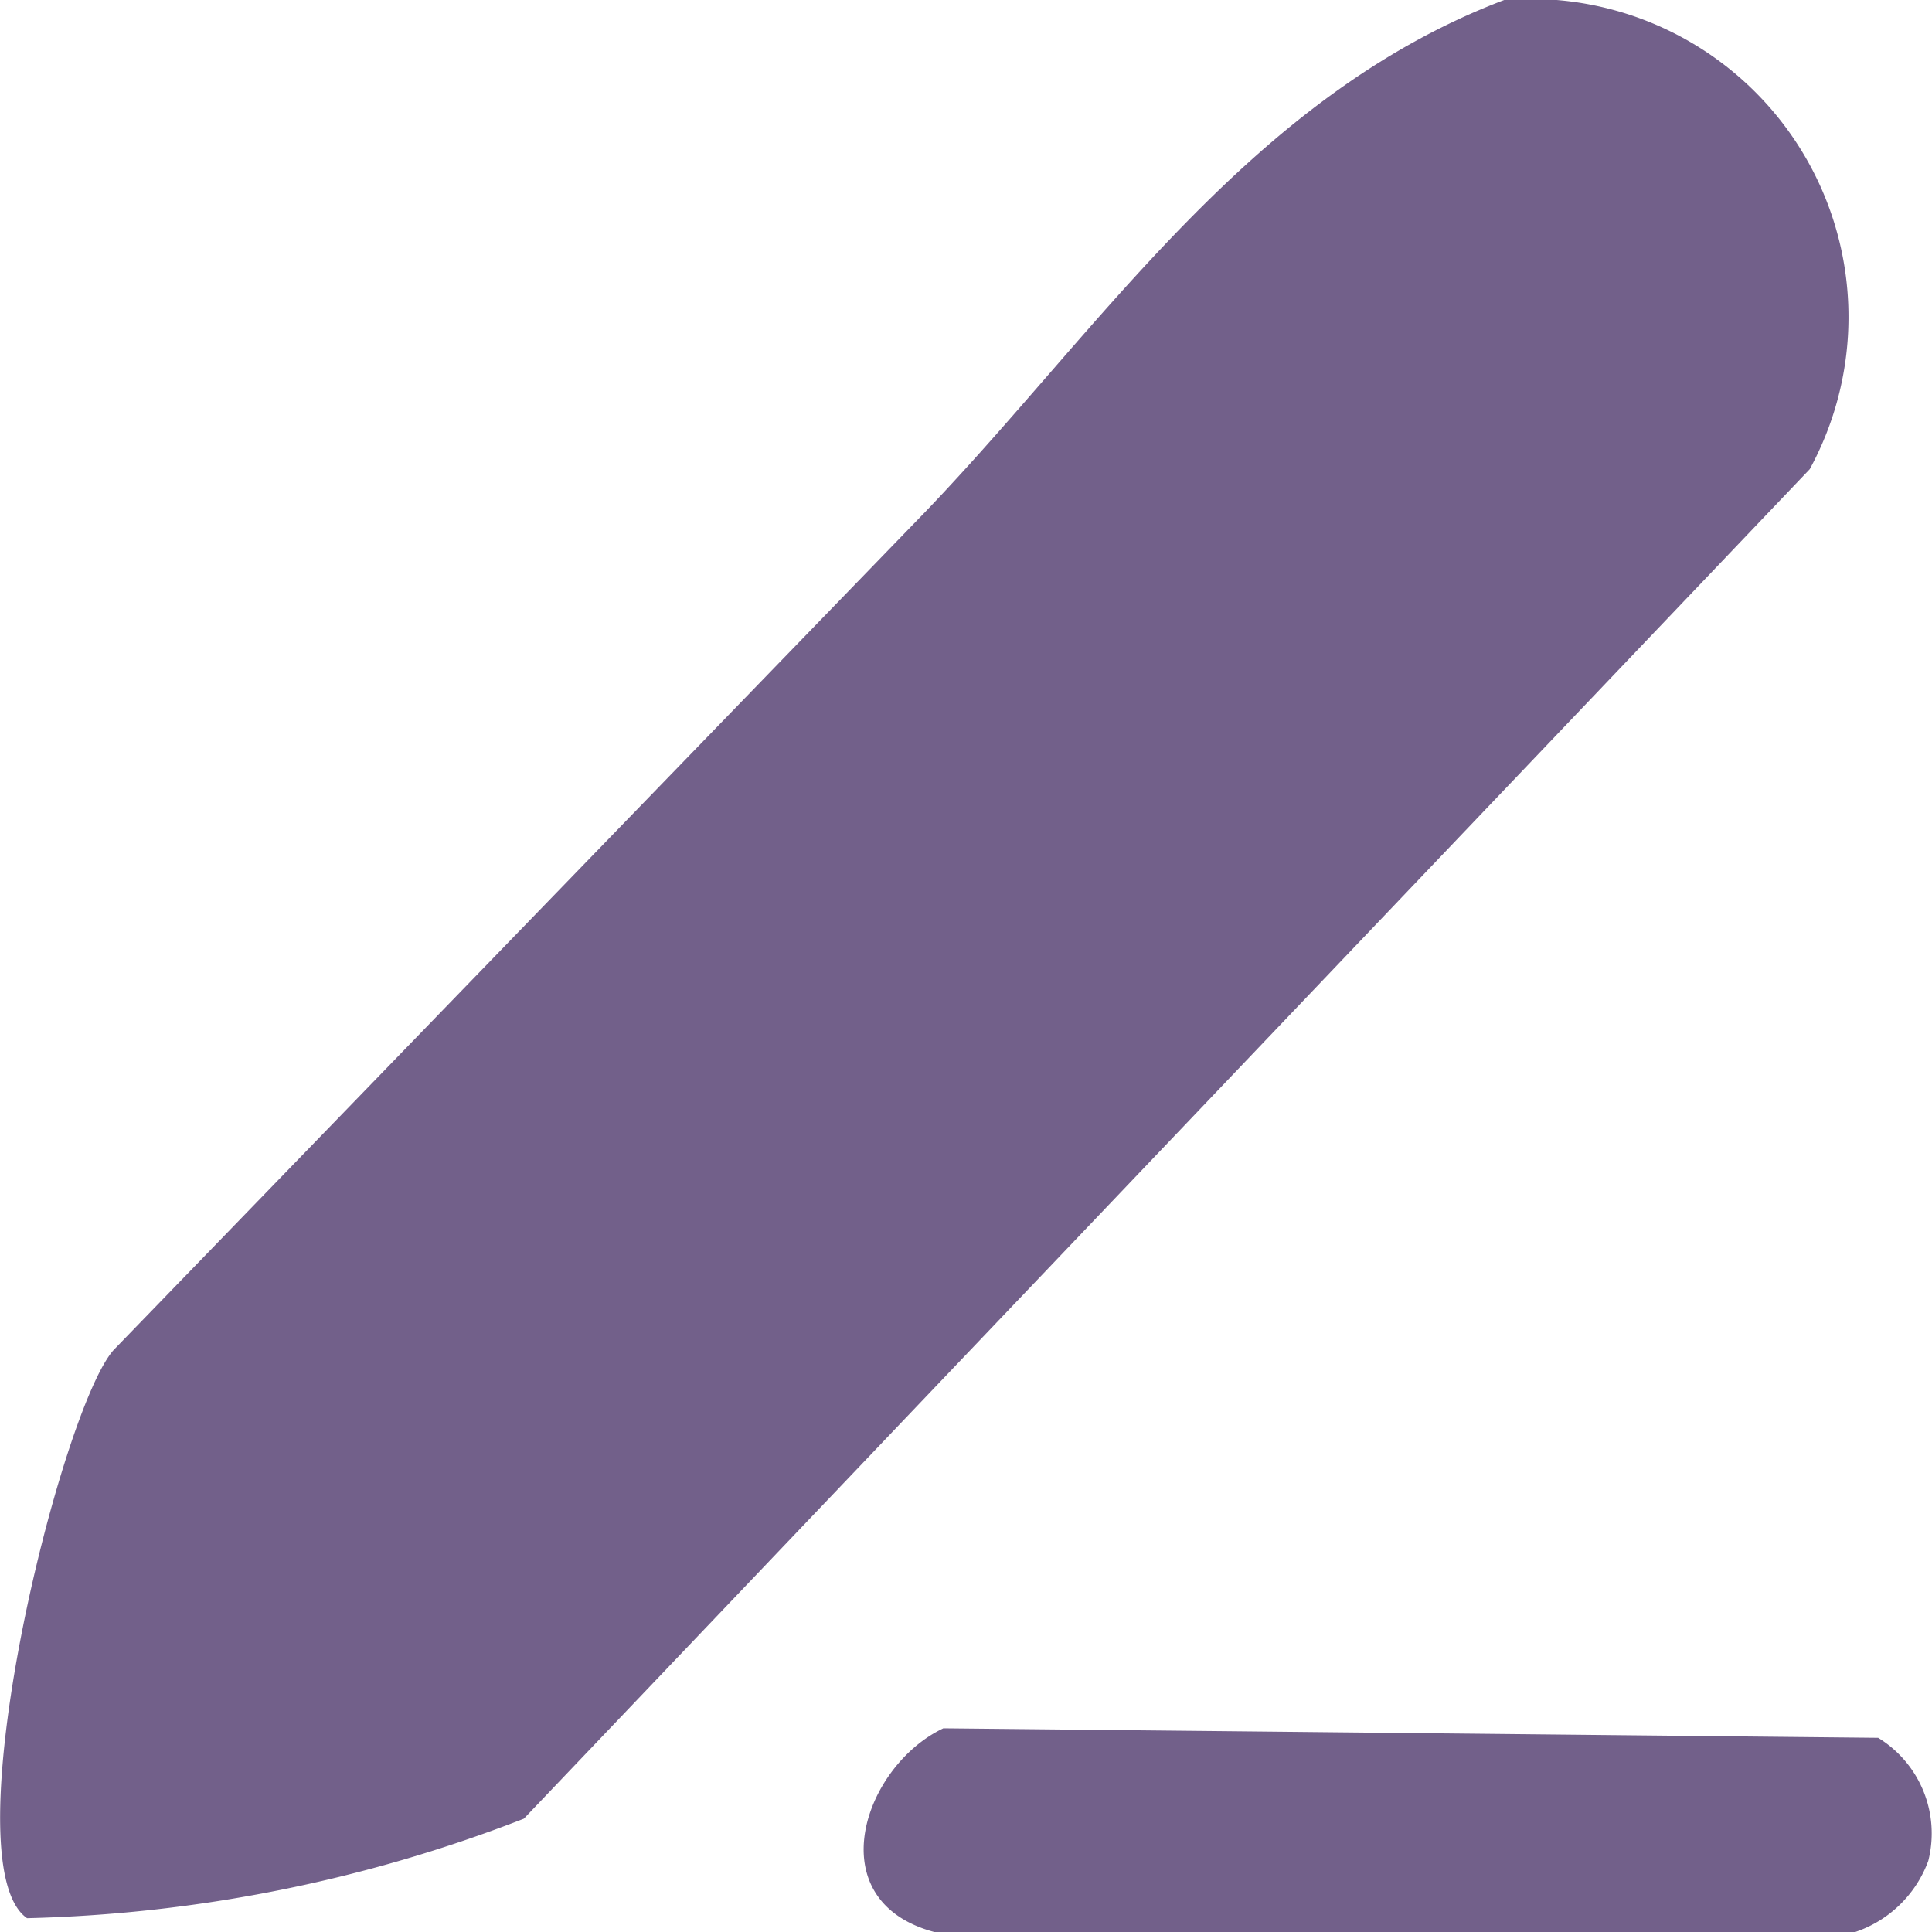 <svg xmlns="http://www.w3.org/2000/svg" width="14" height="14" viewBox="0 0 14 14">
  <defs>
    <style>
      .cls-1 {
        fill: #72608a;
        fill-rule: evenodd;
      }
    </style>
  </defs>
  <path id="edit_1" data-name="edit 1" class="cls-1" d="M534.9,346a2.305,2.305,0,0,1,2.214,3.4l-9.318,9.779a10.629,10.629,0,0,1-3.6.721c-0.567-.393.244-3.691,0.628-4.118l5.881-6.073C531.972,348.389,533.055,346.7,534.9,346Zm-4.064,12.524,6.774,0.069a0.812,0.812,0,0,1,.363.892,0.855,0.855,0,0,1-.529.515H530.77C529.926,359.774,530.254,358.8,530.836,358.524Z" transform="translate(-524 -346)"/>
</svg>
